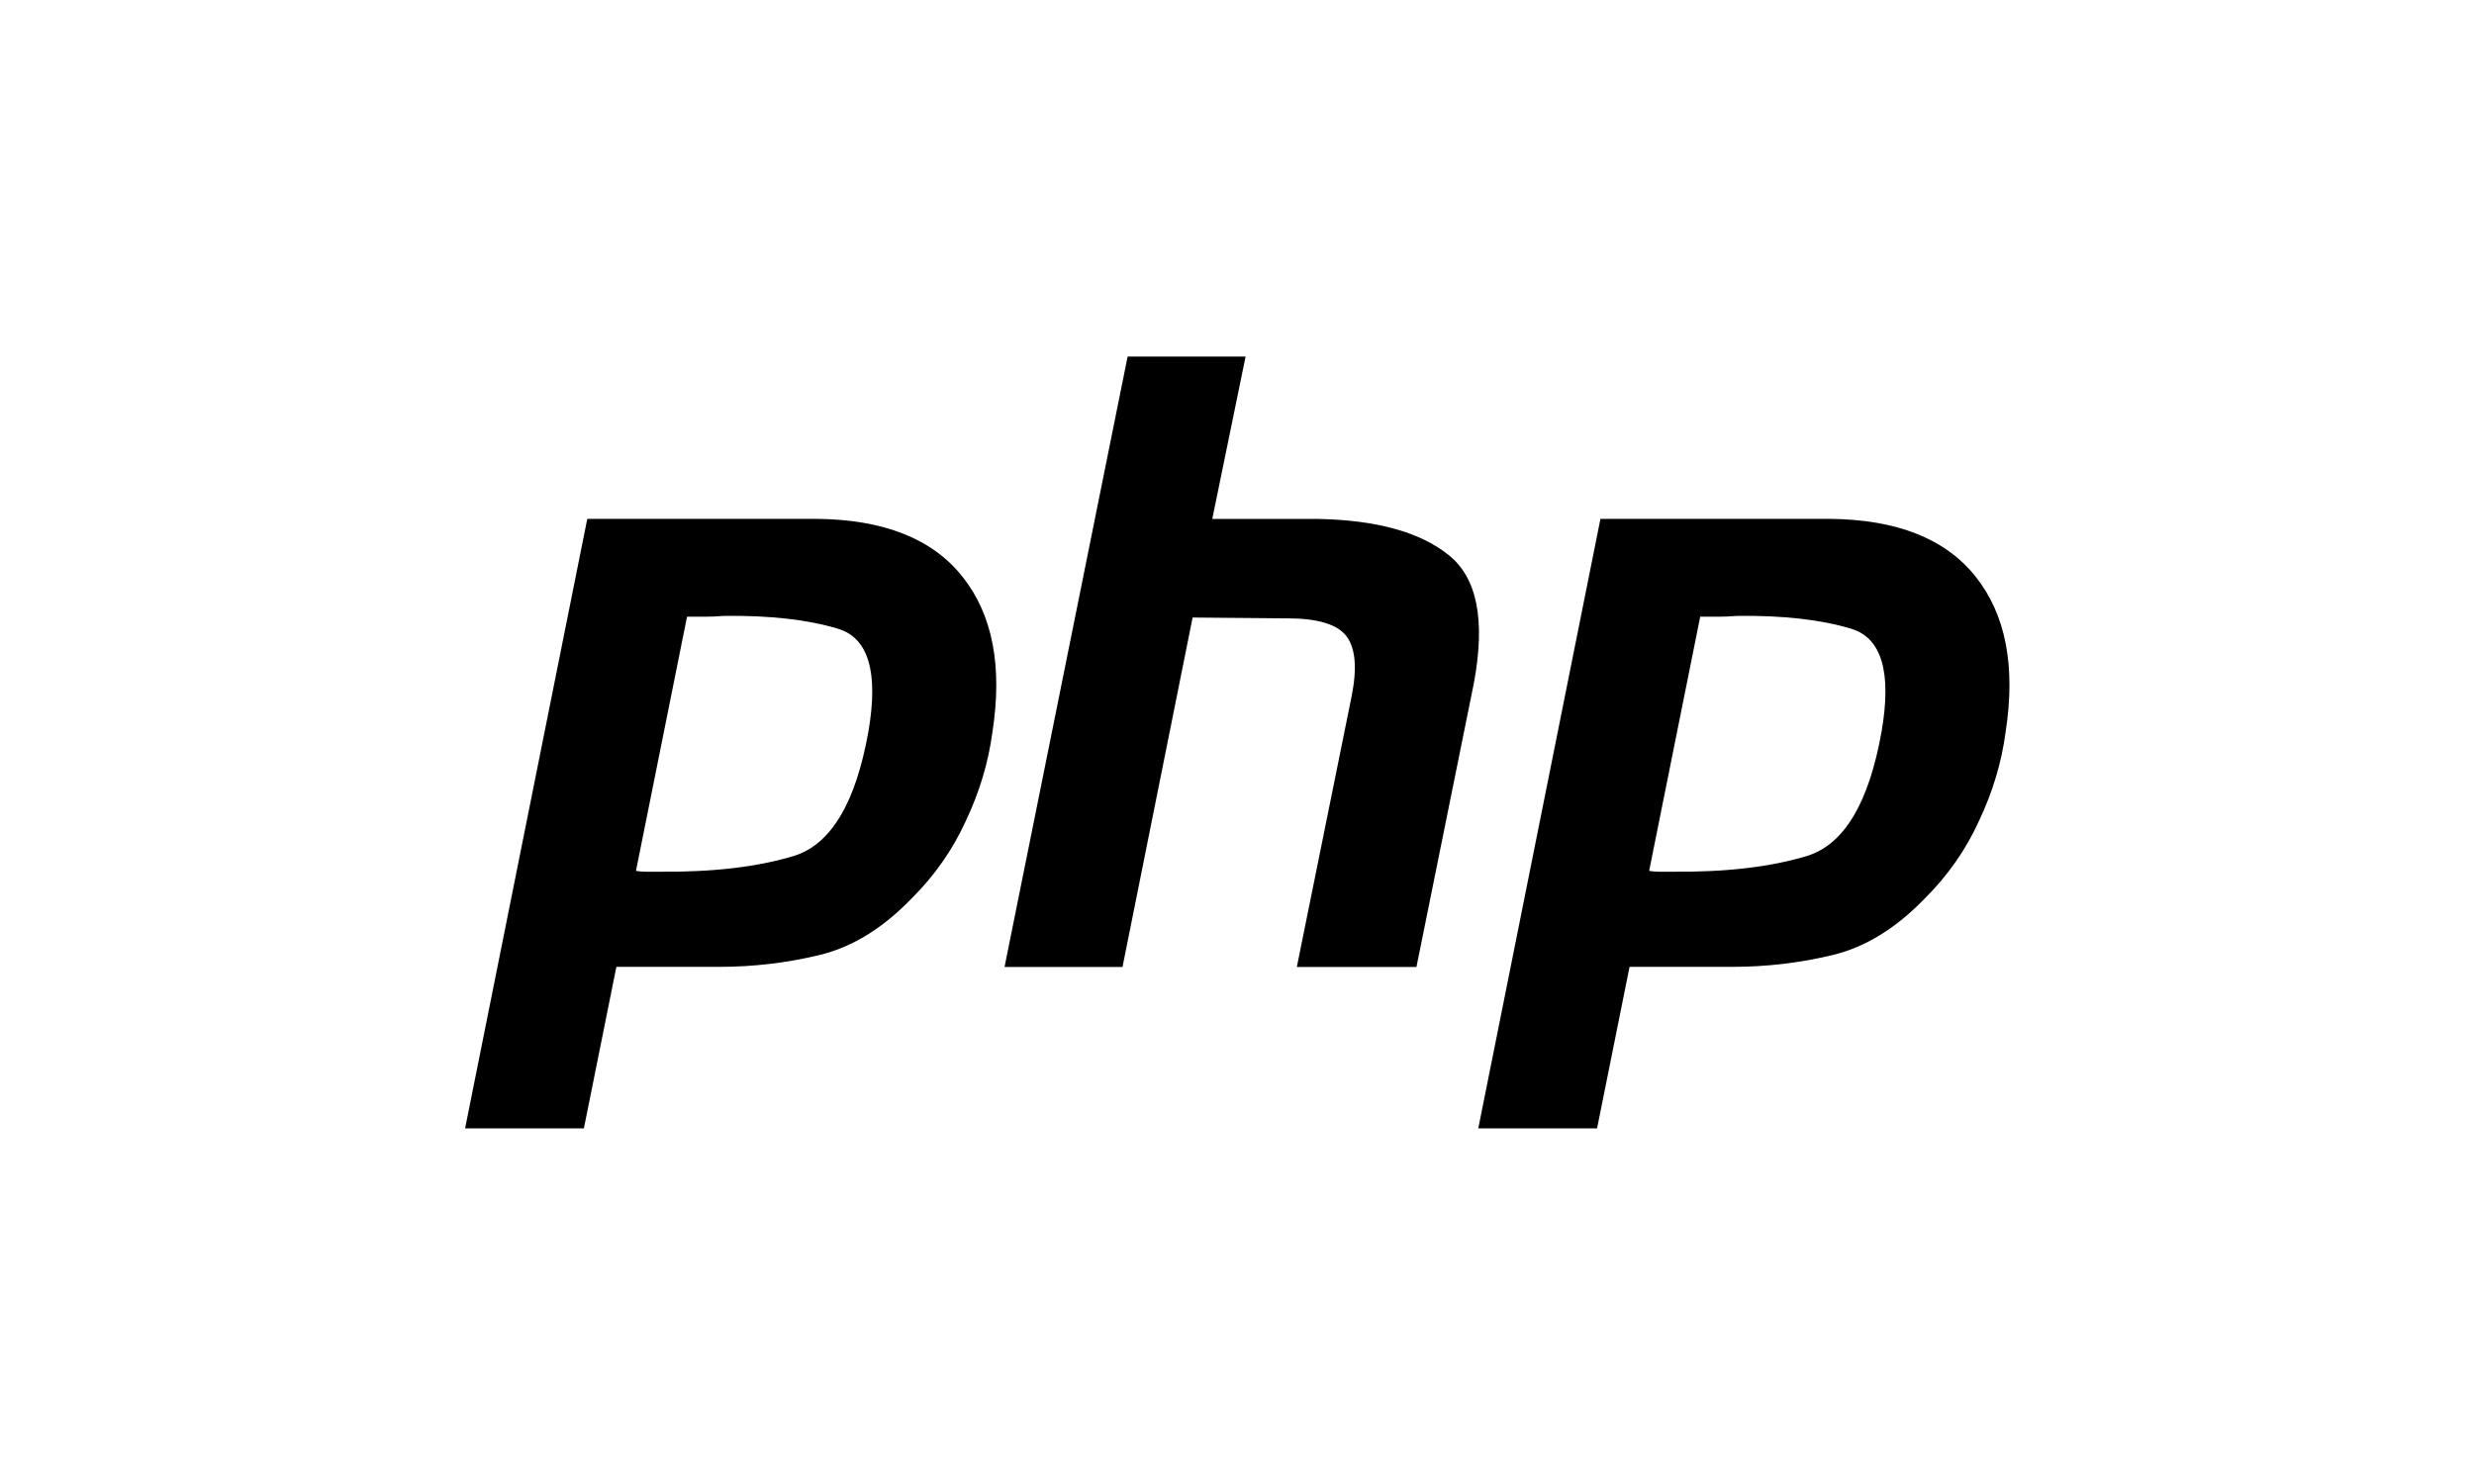 <?xml version="1.0" encoding="iso-8859-1"?>
<!-- Generator: Adobe Illustrator 29.7.1, SVG Export Plug-In . SVG Version: 9.03 Build 0)  -->
<svg version="1.1" id="Layer_1" xmlns="http://www.w3.org/2000/svg" xmlns:xlink="http://www.w3.org/1999/xlink" x="0px" y="0px"
	 viewBox="0 0 250 150" style="enable-background:new 0 0 250 150;" xml:space="preserve">
<g id="g4" transform="translate(-44.632 -141.55)">
	<g id="g6" transform="matrix(8.353 0 0 8.312 -727.13 -3759.5)">
		<path id="path8" d="M99.498,475.637h2.771c0.813,0.007,1.403,0.241,1.768,0.703c0.365,0.462,0.486,1.092,0.362,1.892
			c-0.048,0.365-0.155,0.724-0.32,1.075c-0.159,0.352-0.379,0.669-0.662,0.951c-0.345,0.358-0.713,0.586-1.106,0.682
			c-0.393,0.096-0.8,0.145-1.22,0.145h-1.241l-0.393,1.964h-1.437L99.498,475.637 M100.707,476.816l-0.62,3.102
			c0.041,0.007,0.083,0.01,0.124,0.01h0.145c0.662,0.007,1.213-0.059,1.654-0.196c0.441-0.145,0.737-0.648,0.889-1.509
			c0.124-0.724,0-1.141-0.372-1.251c-0.365-0.11-0.824-0.162-1.375-0.155c-0.083,0.007-0.162,0.01-0.238,0.01
			c-0.069,0-0.141,0-0.217,0L100.707,476.816"/>
		<path id="path10" d="M106.035,473.663h1.427l-0.403,1.975h1.282c0.703,0.014,1.227,0.159,1.571,0.434
			c0.352,0.276,0.455,0.799,0.31,1.571l-0.693,3.443h-1.447l0.662-3.288c0.069-0.345,0.048-0.589-0.062-0.734
			c-0.11-0.145-0.348-0.217-0.713-0.217l-1.148-0.01l-0.848,4.249h-1.427L106.035,473.663"/>
		<path id="path12" d="M111.755,475.637h2.771c0.813,0.007,1.403,0.241,1.768,0.703c0.365,0.462,0.486,1.092,0.362,1.892
			c-0.048,0.365-0.155,0.724-0.32,1.075c-0.159,0.352-0.379,0.669-0.662,0.951c-0.345,0.358-0.713,0.586-1.106,0.682
			s-0.8,0.145-1.22,0.145h-1.241l-0.393,1.964h-1.437L111.755,475.637 M112.964,476.816l-0.62,3.102
			c0.041,0.007,0.083,0.01,0.124,0.01h0.145c0.662,0.007,1.213-0.059,1.654-0.196c0.441-0.145,0.737-0.648,0.889-1.509
			c0.124-0.724,0-1.141-0.372-1.251c-0.365-0.11-0.824-0.162-1.375-0.155c-0.083,0.007-0.162,0.01-0.238,0.01
			c-0.069,0-0.141,0-0.217,0L112.964,476.816"/>
	</g>
</g>
</svg>
